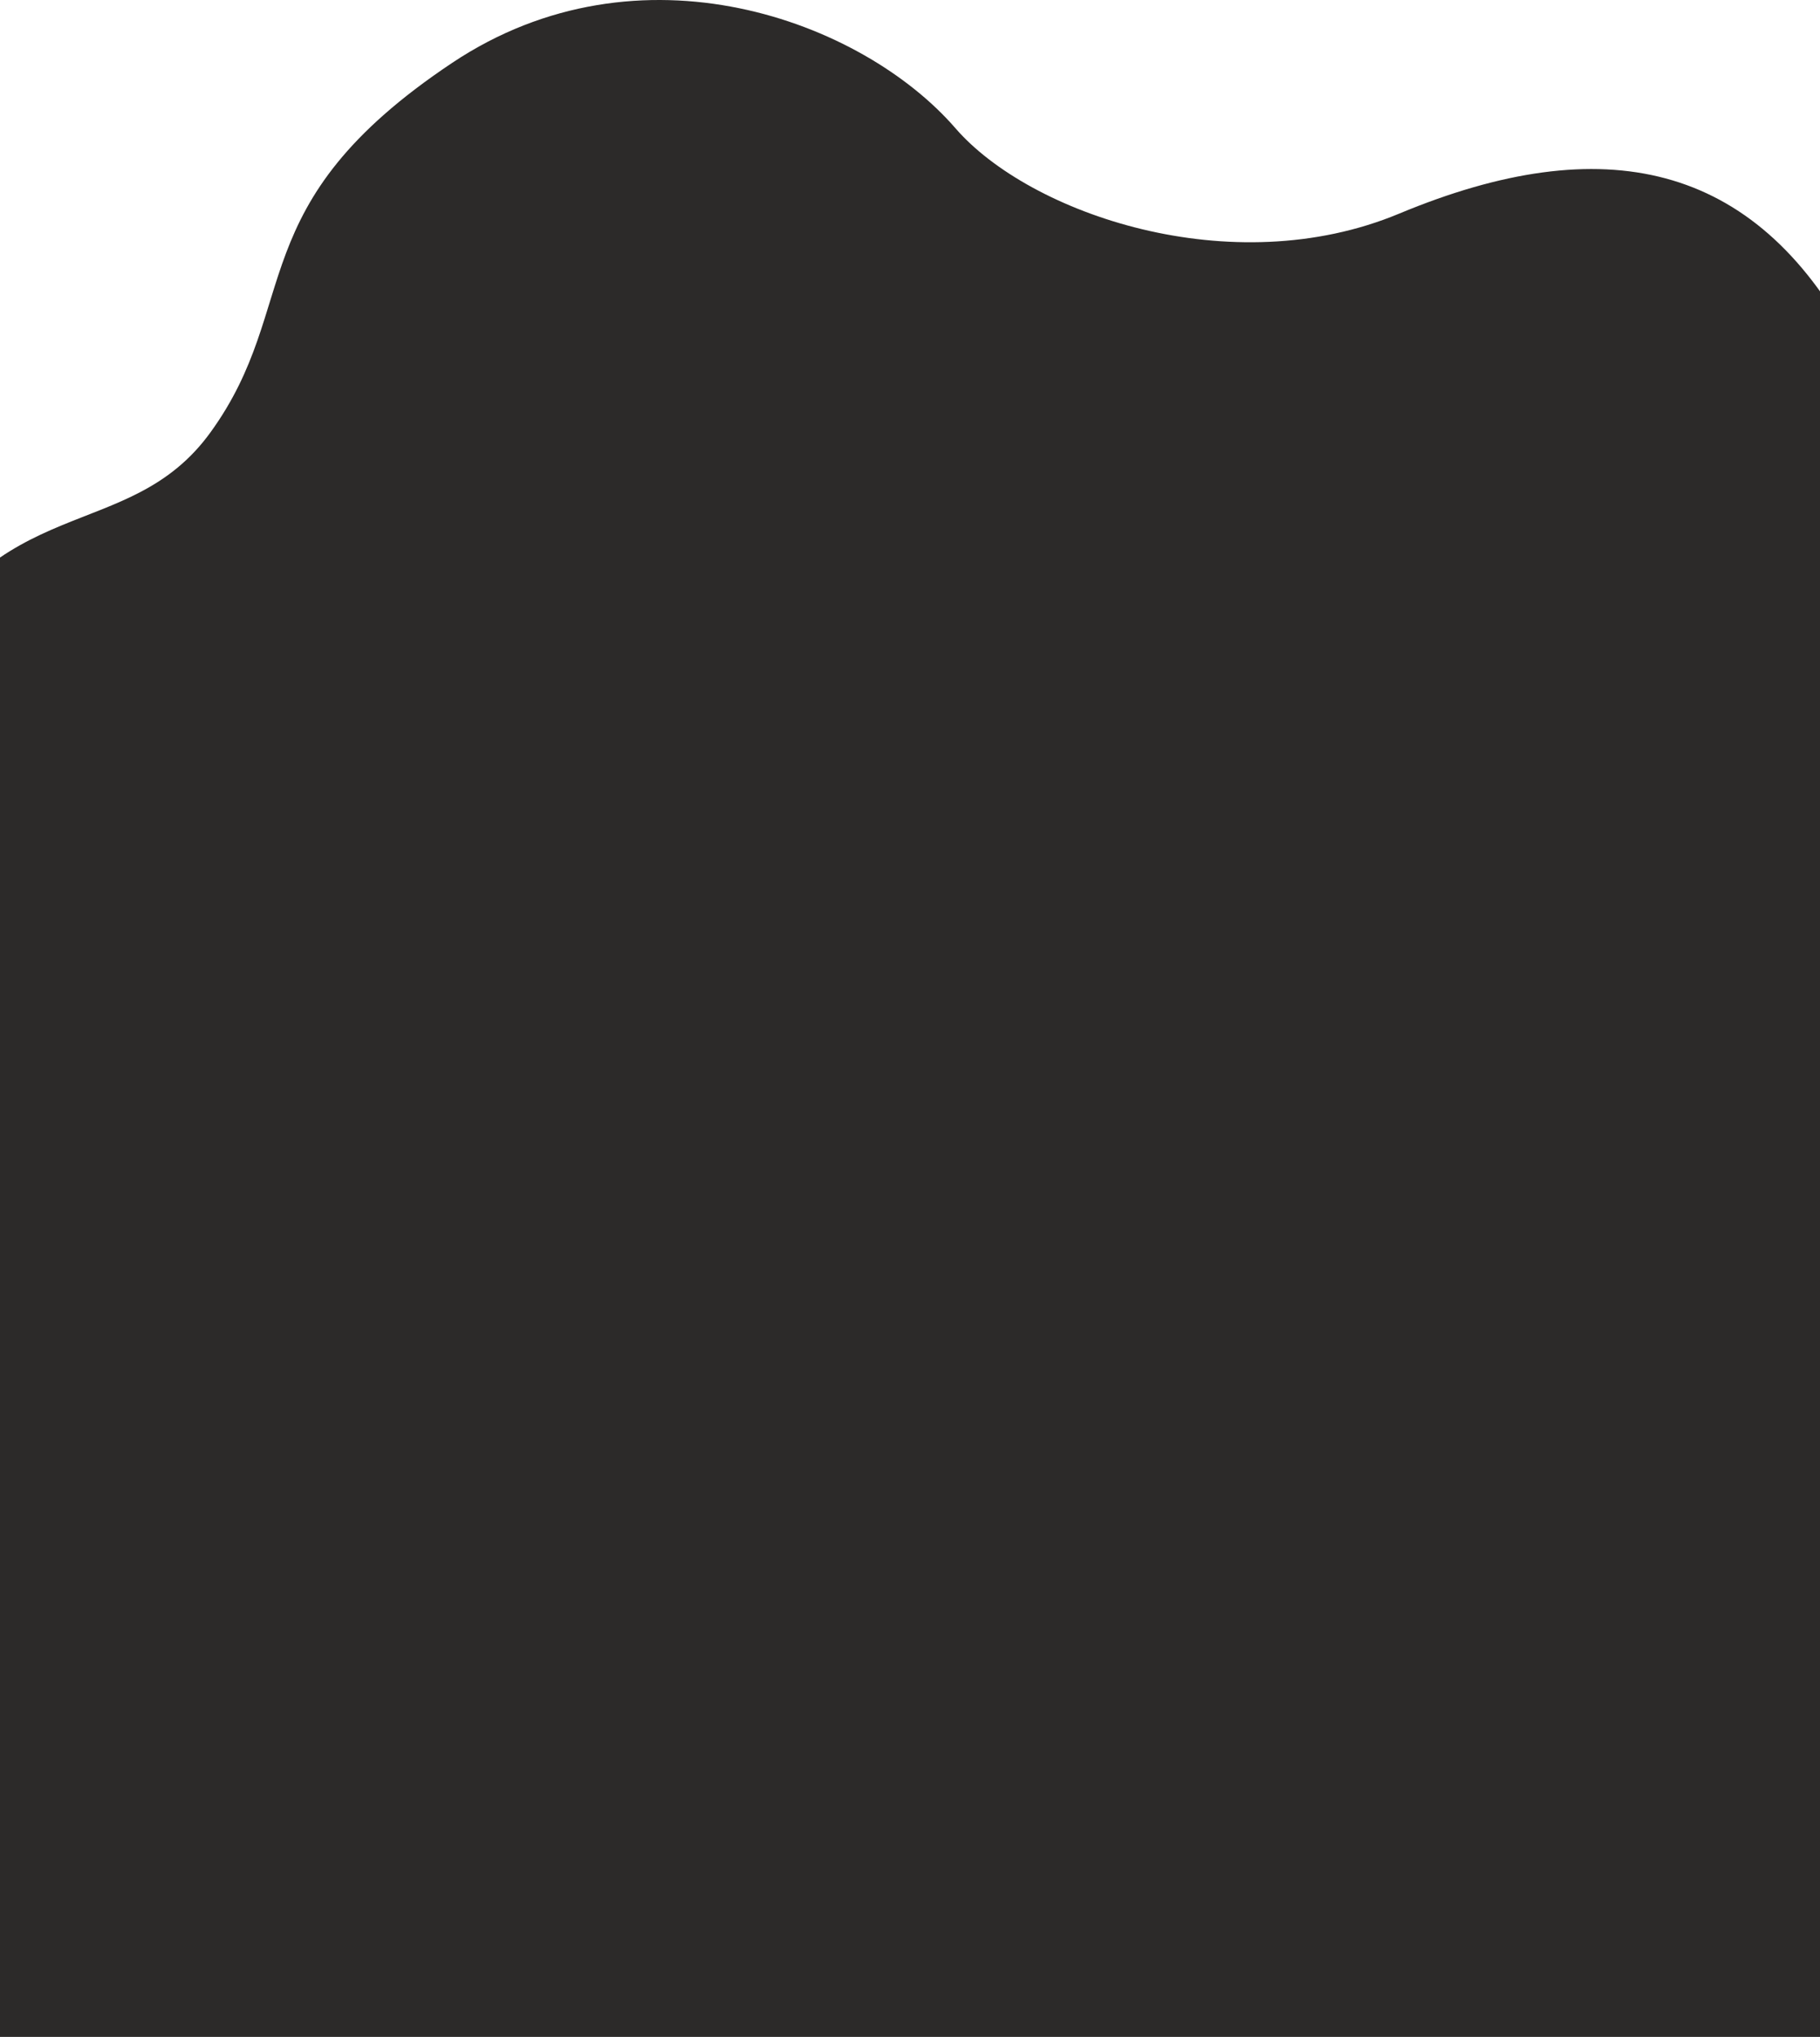 <svg width="320" height="358" viewBox="0 0 320 358" fill="none" xmlns="http://www.w3.org/2000/svg">
<path d="M37 76C22.5 96 -0.5 85.5 -17 118.5L-30.5 368H332.5L332.504 367.827C334.34 289.035 339.09 85.231 325.5 60.05C308.5 28.549 282 22.549 246 37.55C216.483 49.848 181 37.55 168 22.549C151.579 3.602 112.5 -10.951 79.5 11.05C42 36.05 53.301 53.516 37 76Z" fill="#2C2A29"/>
</svg>
